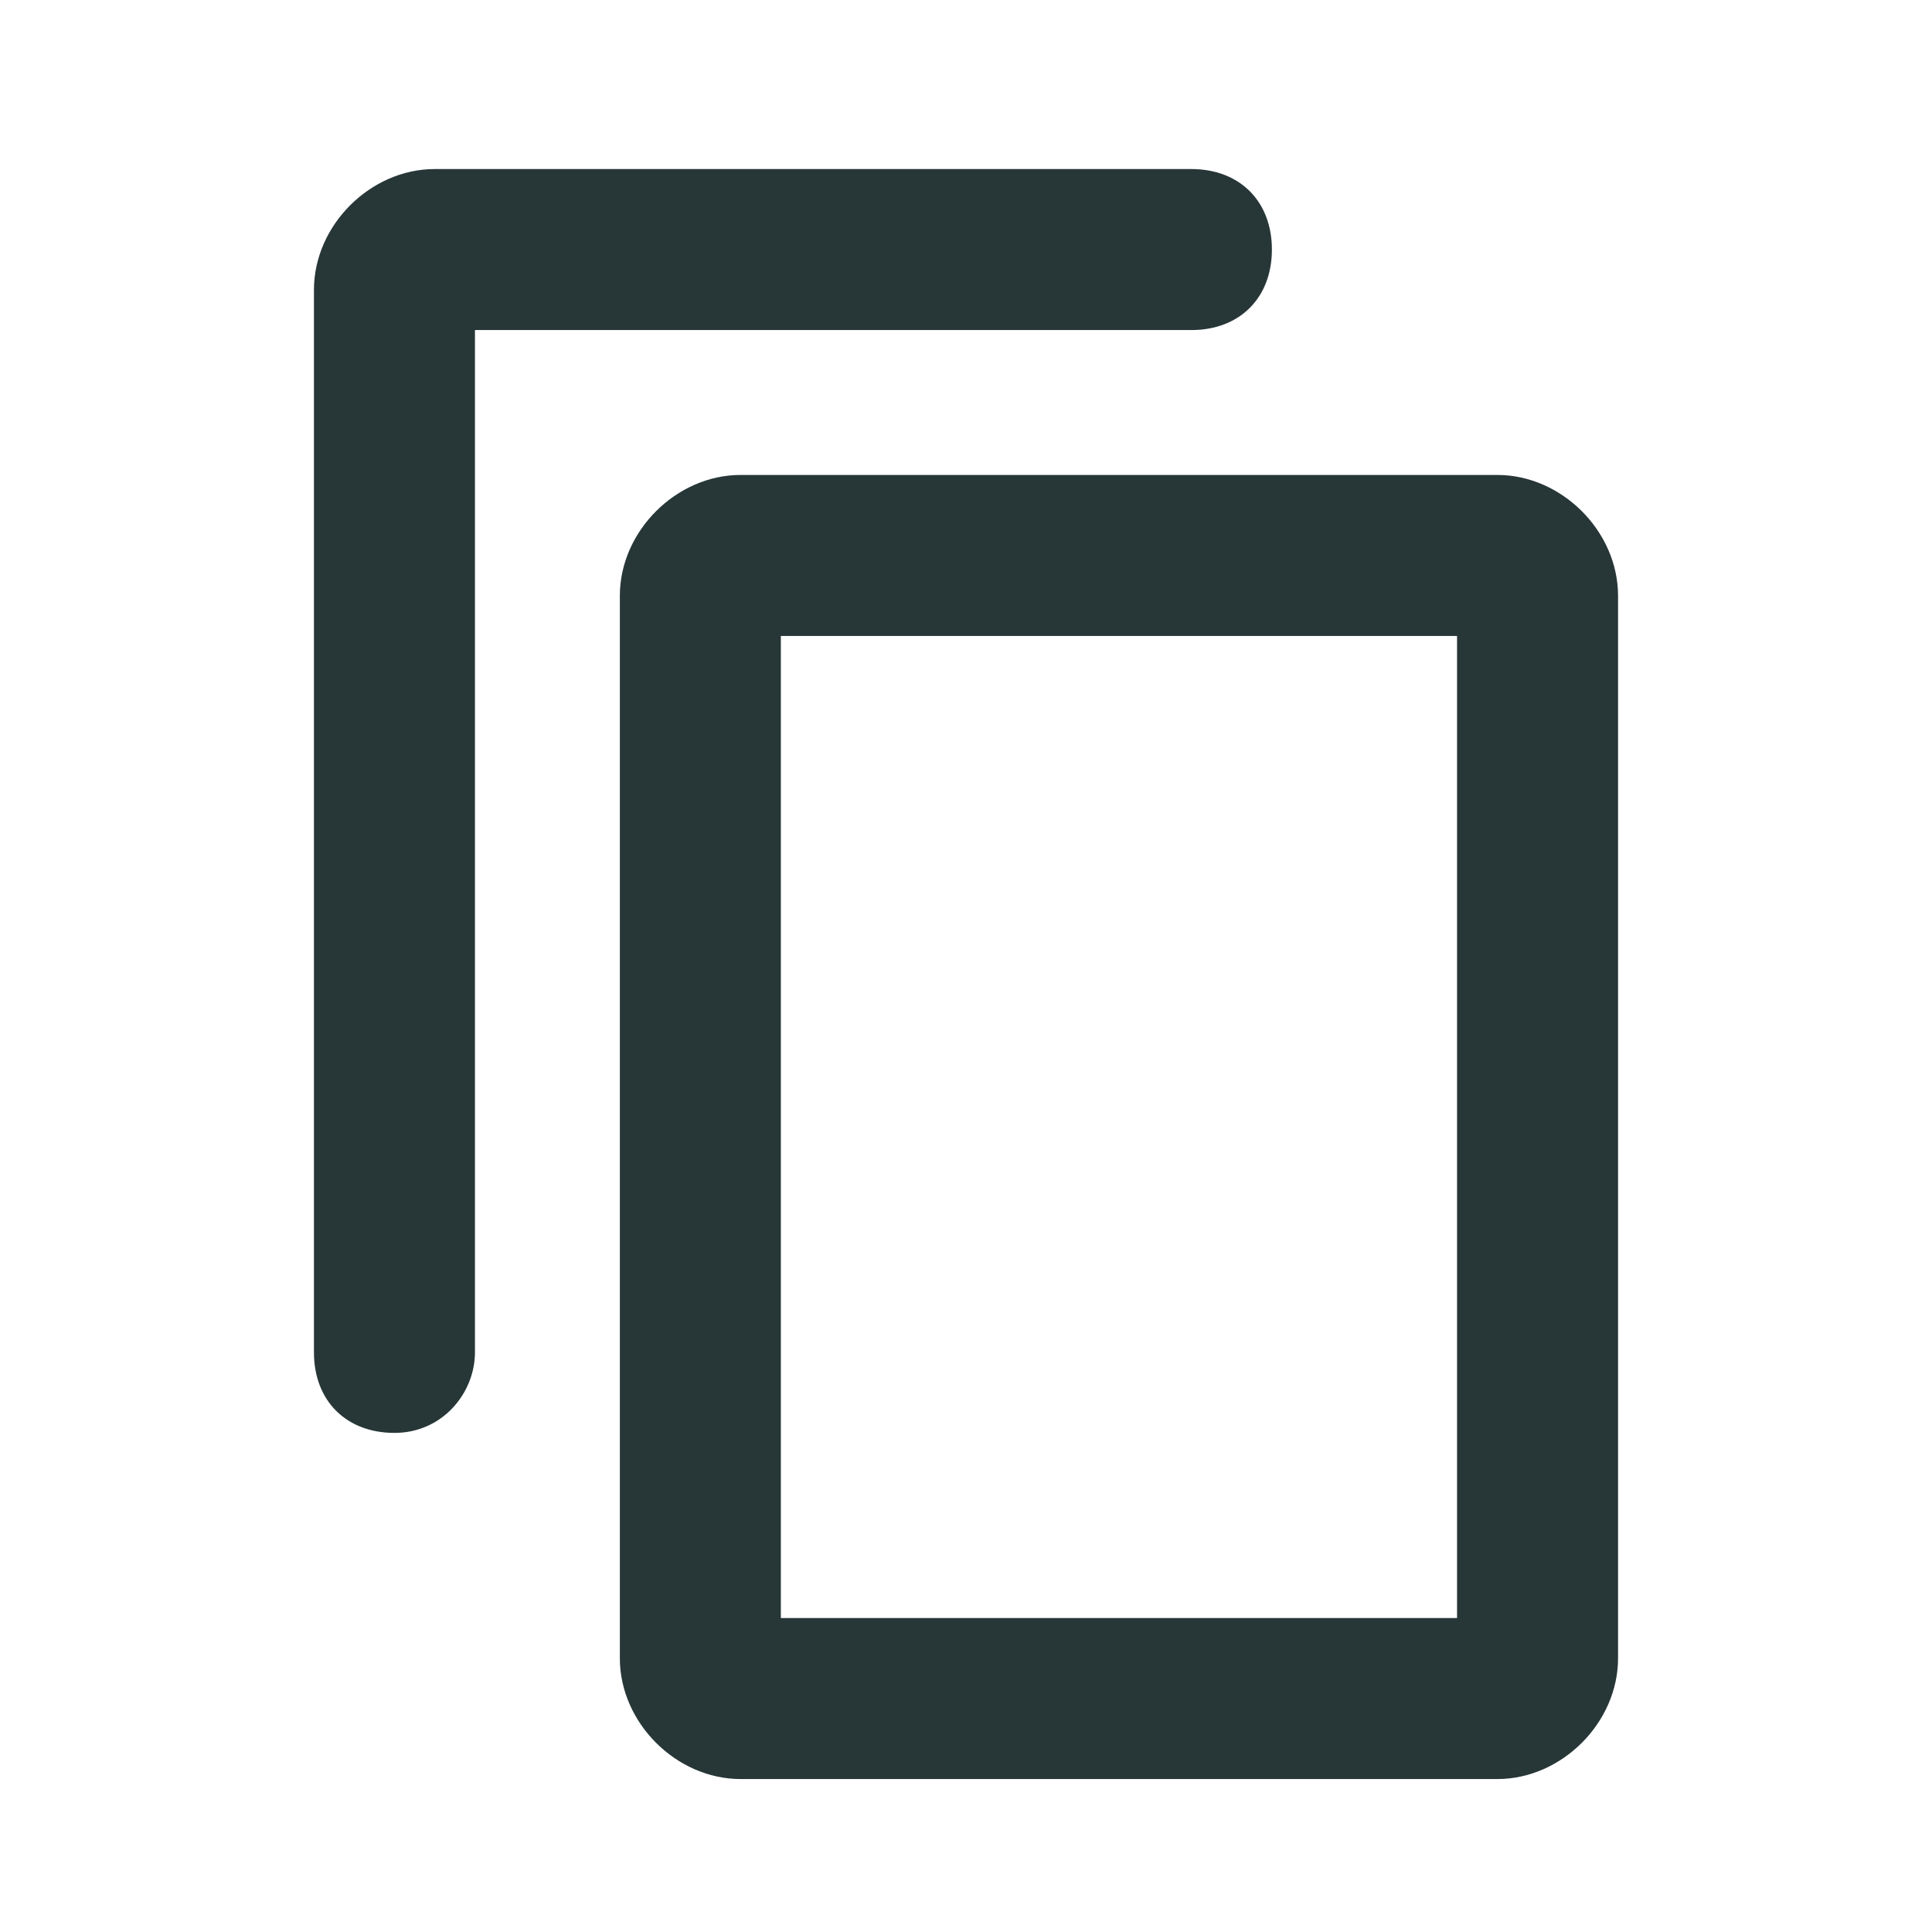 <?xml version="1.0" encoding="UTF-8"?>
<svg width="24px" height="24px" viewBox="0 0 24 24" version="1.1" xmlns="http://www.w3.org/2000/svg" xmlns:xlink="http://www.w3.org/1999/xlink">
    <title>Icons/Full Set/Action/Copy</title>
    <g id="Icons/Full-Set/Action/Copy" stroke="none" stroke-width="1" fill="none" fill-rule="evenodd">
        <path d="M20.5,7.8 C21.3,7.8 22,8.5 22,9.3 L22,9.3 L22,18.7 C22,19.5 21.3,20.2 20.5,20.2 L20.5,20.2 L7.3,20.2 C6.5,20.2 5.8,19.5 5.8,18.7 L5.8,18.7 L5.8,9.3 C5.8,8.5 6.5,7.8 7.3,7.8 L7.3,7.8 Z M20,9.8 L7.8,9.8 L7.8,18.2 L20,18.2 L20,9.8 Z M16.7,4 C17.3,4 17.7,4.4 17.7,5 C17.7,5.6 17.2,6 16.7,6 L16.7,6 L4,6 L4,14.9 C4,15.5 3.6,15.9 3,15.9 C2.4,15.9 2,15.5 2,14.9 L2,14.9 L2,5.5 C2,4.7 2.7,4 3.5,4 L3.5,4 Z" id="Combined-Shape" fill="#273637" transform="translate(12, 12.1) scale(-1, 1) rotate(90) translate(-12, -12.1) "></path>
    </g>
</svg>

